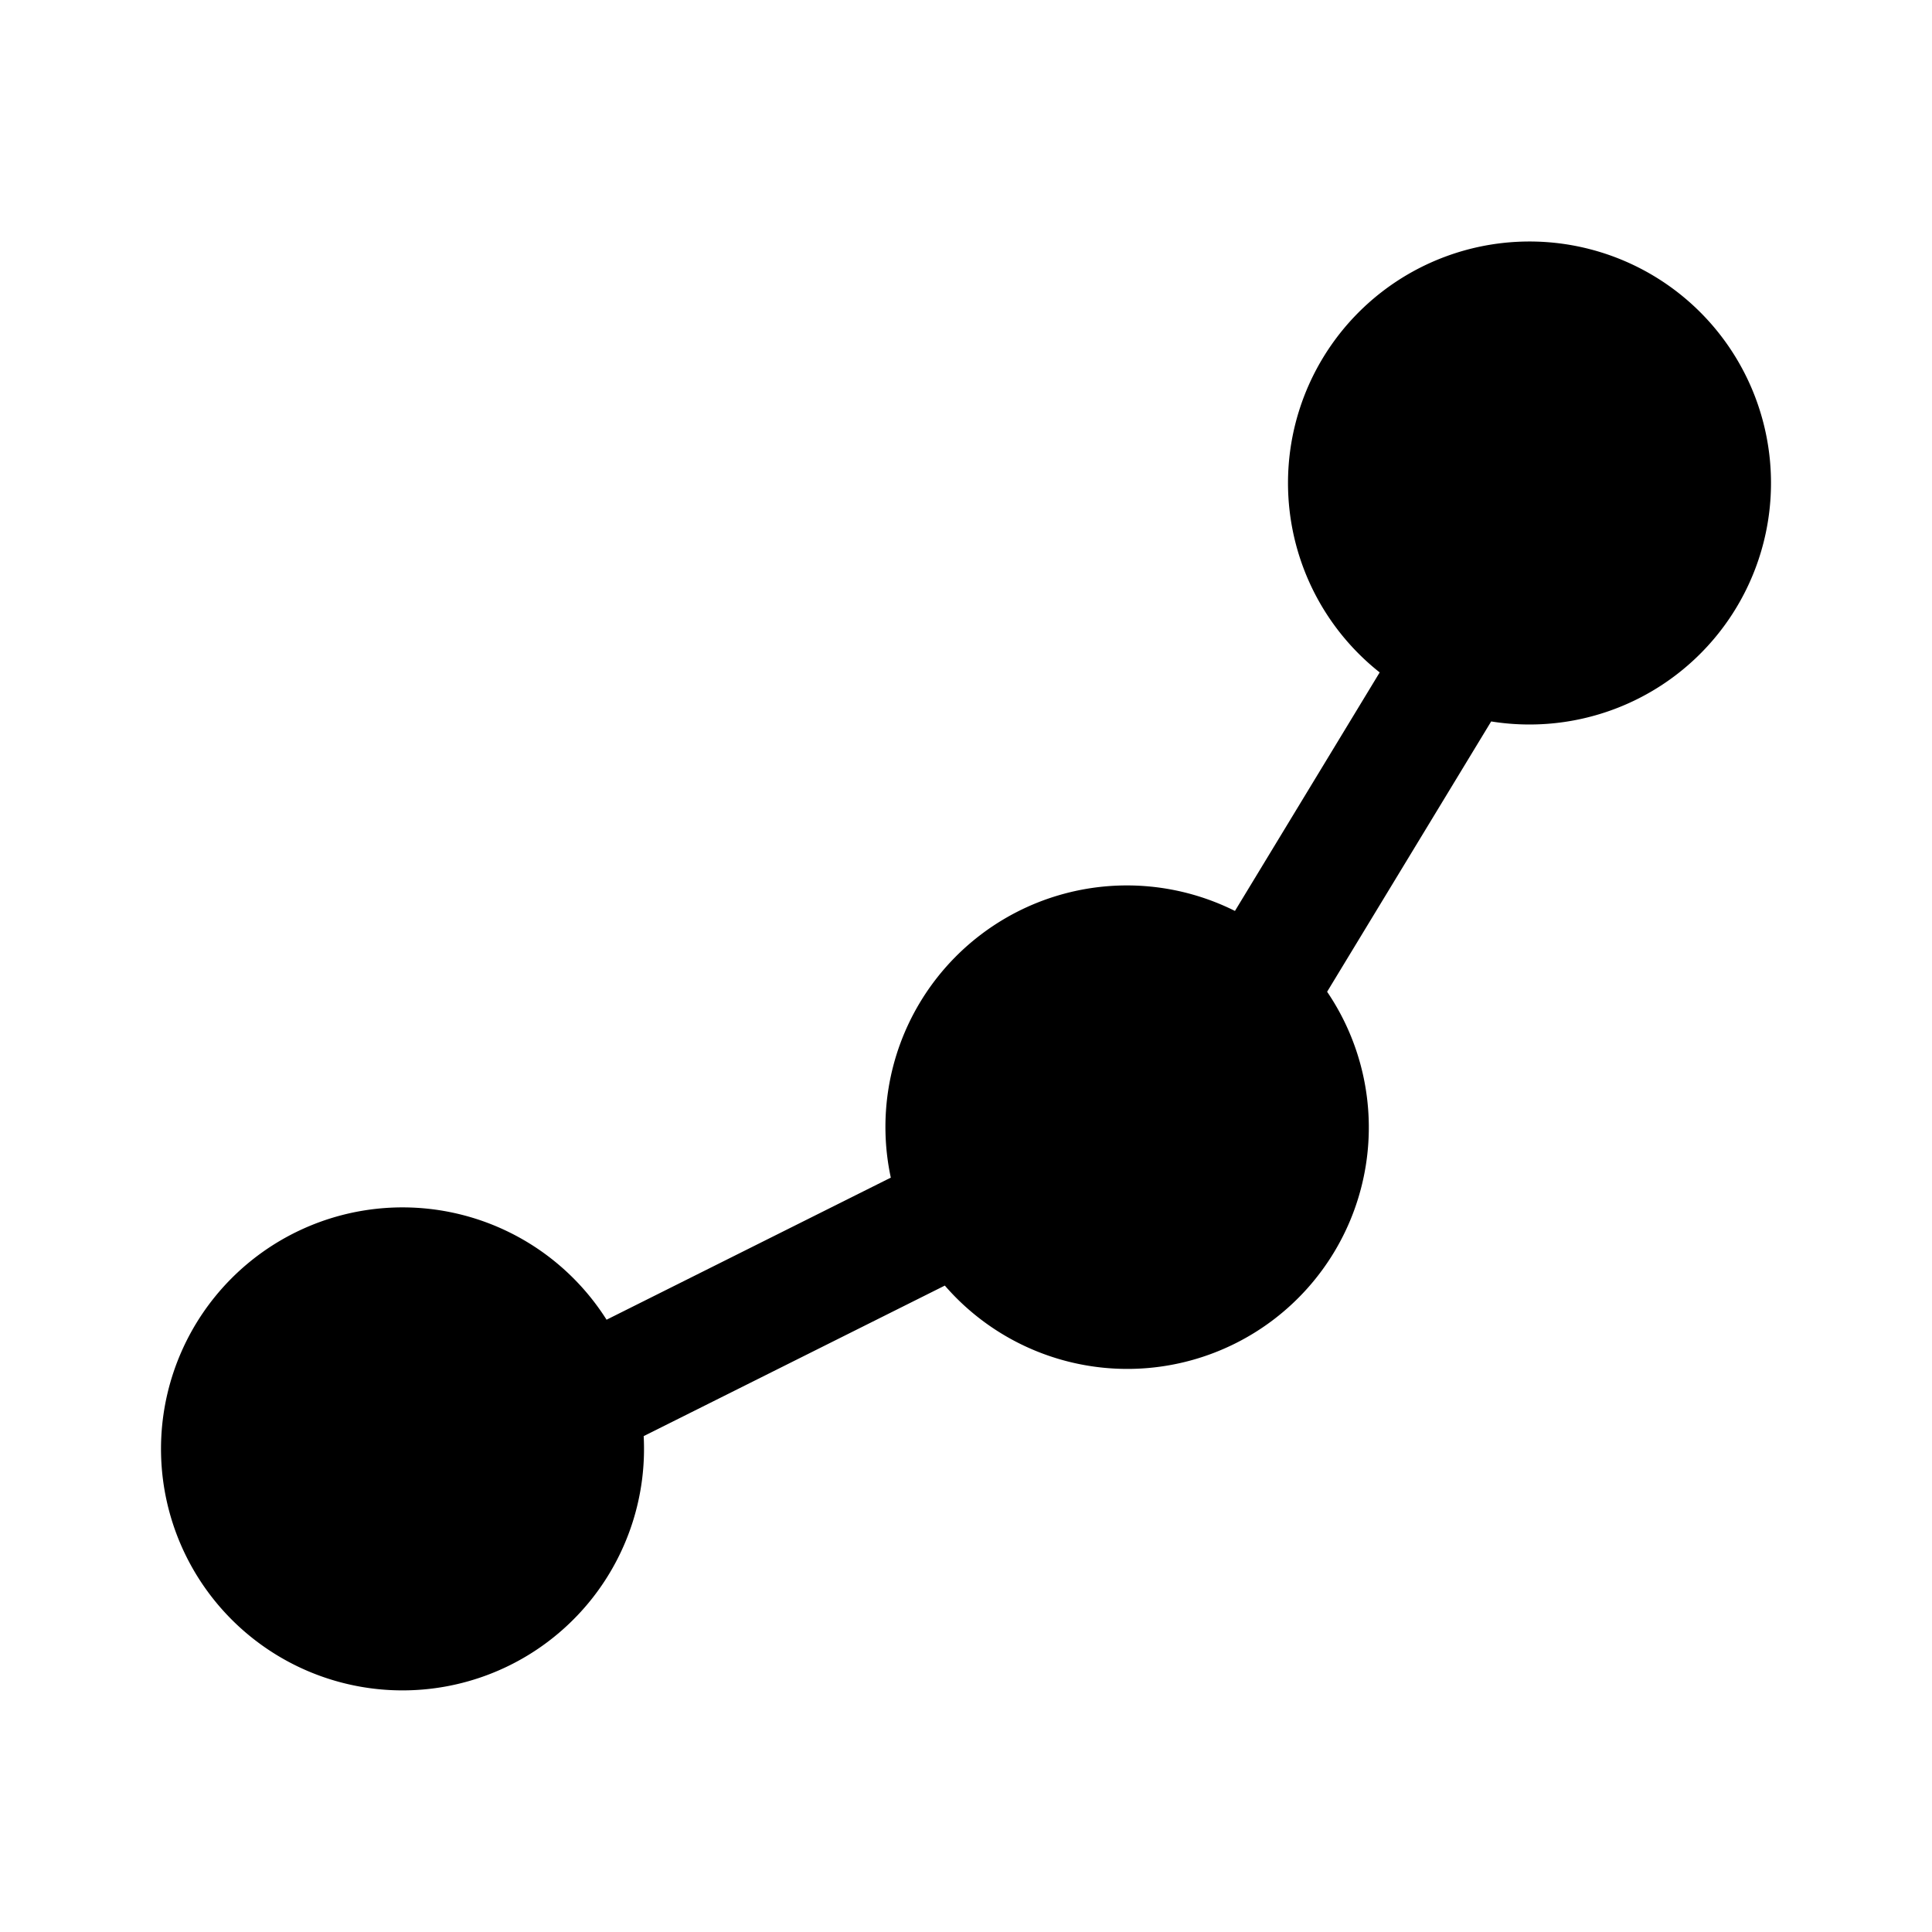 <svg xmlns="http://www.w3.org/2000/svg" xmlns:xlink="http://www.w3.org/1999/xlink" viewBox="0 0 24 24"><path d="M16 6a3 3 0 1 1 2.524 2.962l-2.038 3.358a3 3 0 0 1-4.749 3.65l-3.741 1.87a3 3 0 1 1-.461-1.446l3.531-1.765a3 3 0 0 1 4.275-3.313l1.798-2.963A3 3 0 0 1 16 6" fill="currentColor"/></svg>